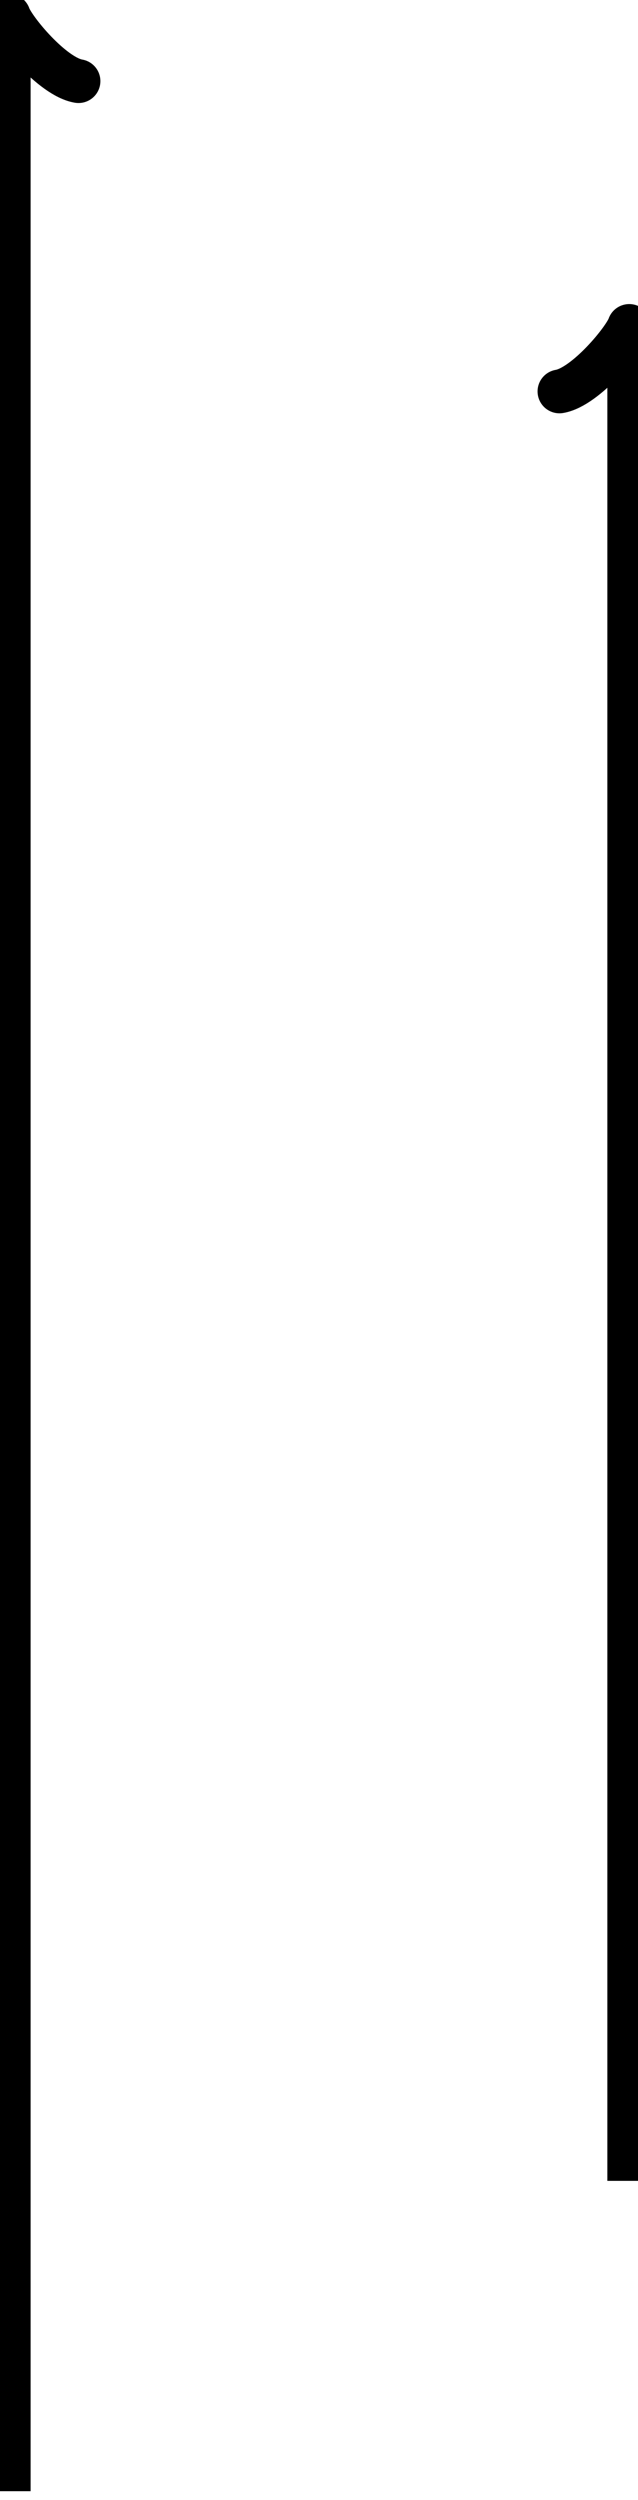 <?xml version="1.0" encoding="UTF-8" standalone="no"?>
<!DOCTYPE svg PUBLIC "-//W3C//DTD SVG 1.1//EN" "http://www.w3.org/Graphics/SVG/1.1/DTD/svg11.dtd">
<svg xmlns="http://www.w3.org/2000/svg" xmlns:xlink="http://www.w3.org/1999/xlink" version="1.1" width="14.572pt" height="57.091pt" viewBox="0 0 14.572 57.091">
<path transform="matrix(1,0,0,-1,.199,56.892)" stroke-width="1" stroke-linecap="butt" stroke-miterlimit="10" stroke-linejoin="miter" fill="none" stroke="#000000" d="M 0 0 L 0 56.235 "/>
<path transform="matrix(0,-1,-1,-0,.199,.657)" stroke-width="1" stroke-linecap="round" stroke-linejoin="round" fill="none" stroke="#000000" d="M -1.196 1.594 C -1.096 .996 0 .1 .299 0 C 0 -.1 -1.096 -.996 -1.196 -1.594 "/>
<path transform="matrix(1,0,0,-1,.199,56.892)" stroke-width="1" stroke-linecap="butt" stroke-miterlimit="10" stroke-linejoin="miter" fill="none" stroke="#000000" d="M 14.173 7.087 L 14.173 49.149 "/>
<path transform="matrix(0,-1,-1,-0,14.372,7.743)" stroke-width="1" stroke-linecap="round" stroke-linejoin="round" fill="none" stroke="#000000" d="M -1.196 1.594 C -1.096 .996 0 .1 .299 0 C 0 -.1 -1.096 -.996 -1.196 -1.594 "/>
</svg>
